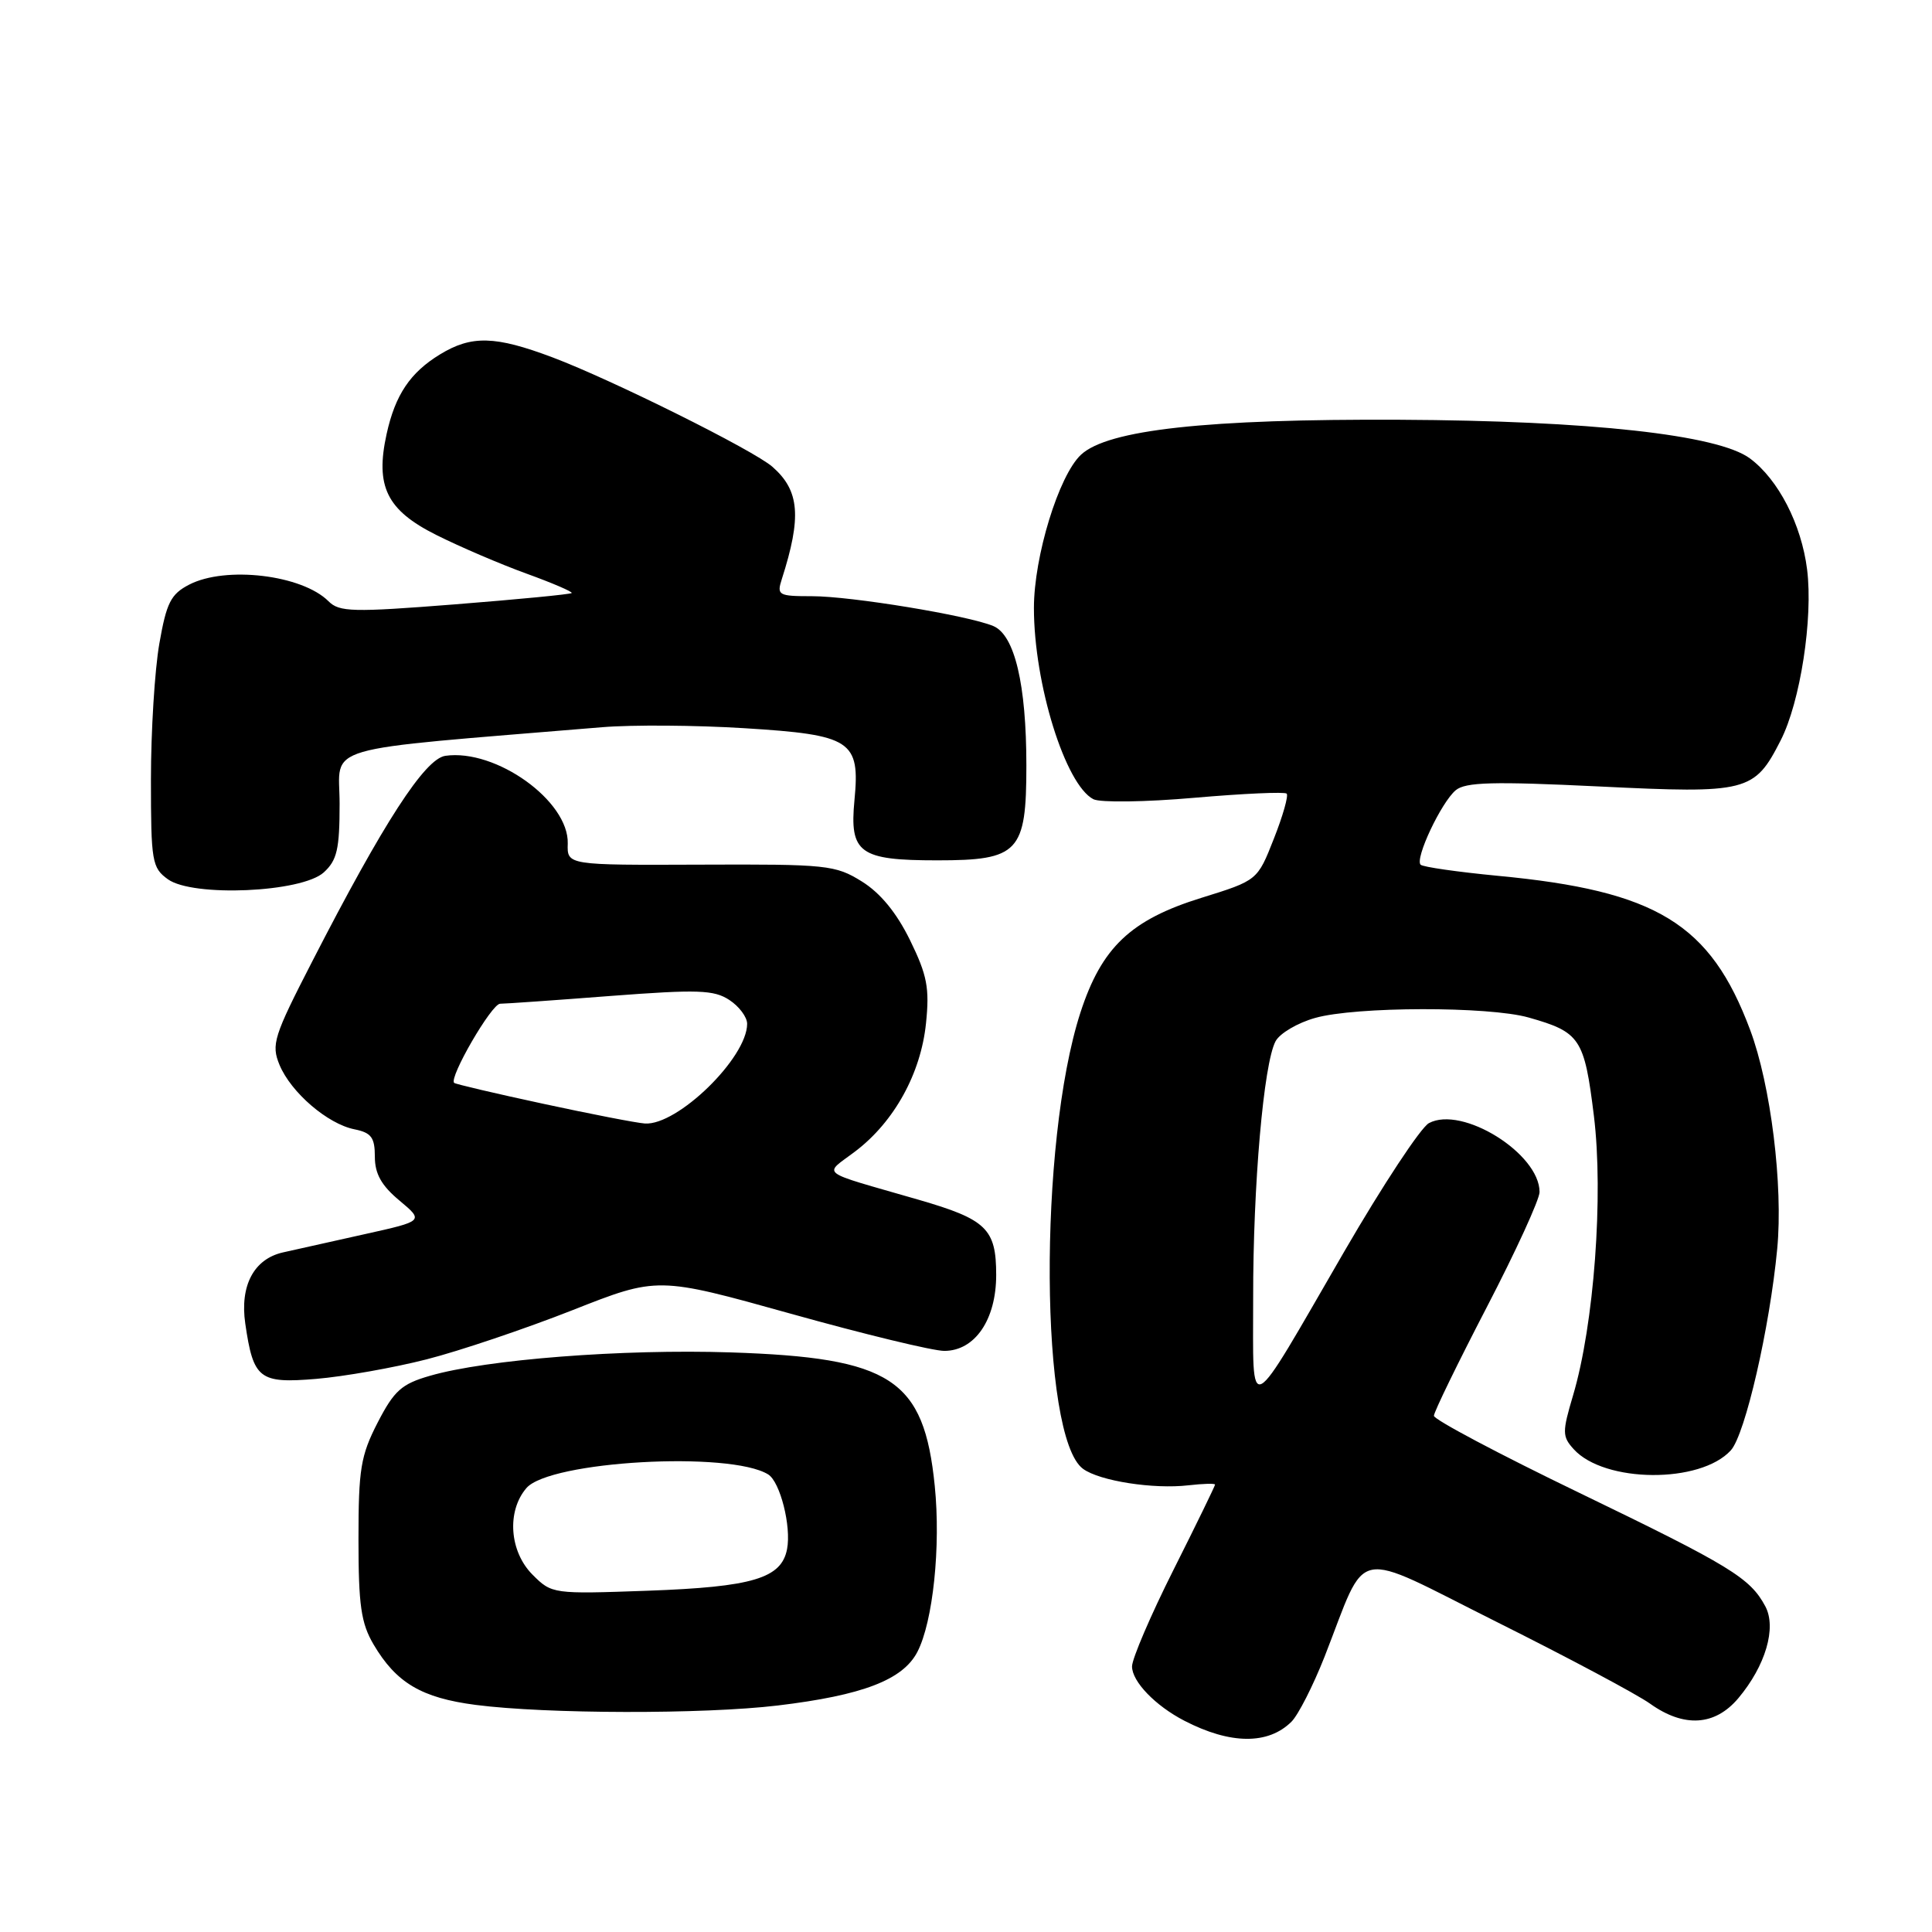 <?xml version="1.0" encoding="UTF-8" standalone="no"?>
<!DOCTYPE svg PUBLIC "-//W3C//DTD SVG 1.1//EN" "http://www.w3.org/Graphics/SVG/1.1/DTD/svg11.dtd" >
<svg xmlns="http://www.w3.org/2000/svg" xmlns:xlink="http://www.w3.org/1999/xlink" version="1.1" viewBox="0 0 256 256">
 <g >
 <path fill="currentColor"
d=" M 171.13 228.13 C 172.03 227.23 173.99 223.37 175.50 219.55 C 181.33 204.68 178.85 205.18 198.35 214.93 C 207.78 219.64 216.92 224.51 218.65 225.75 C 223.14 228.95 227.24 228.69 230.33 225.03 C 233.95 220.72 235.43 215.68 233.91 212.84 C 231.90 209.08 229.28 207.48 209.25 197.80 C 198.66 192.69 190.00 188.10 190.00 187.60 C 190.00 187.11 193.15 180.64 197.00 173.22 C 200.85 165.81 204.00 158.93 204.00 157.95 C 204.00 152.85 193.74 146.46 189.34 148.82 C 188.26 149.40 183.22 157.04 178.14 165.80 C 165.02 188.45 166.07 187.91 166.05 172.00 C 166.03 157.07 167.44 140.91 169.02 137.97 C 169.58 136.92 171.94 135.53 174.27 134.88 C 179.64 133.36 197.24 133.33 202.53 134.82 C 209.39 136.76 209.93 137.57 211.20 147.86 C 212.49 158.39 211.22 175.54 208.44 184.89 C 206.99 189.77 207.00 190.34 208.52 192.02 C 212.59 196.52 225.33 196.61 229.35 192.17 C 231.25 190.07 234.50 175.93 235.49 165.48 C 236.29 157.10 234.64 143.77 231.90 136.46 C 226.63 122.38 219.52 118.04 198.47 116.05 C 193.15 115.54 188.55 114.88 188.24 114.58 C 187.45 113.78 190.97 106.32 192.89 104.71 C 194.19 103.63 197.84 103.53 211.88 104.21 C 231.57 105.17 232.46 104.95 235.95 98.10 C 238.55 93.01 240.26 81.93 239.45 75.46 C 238.70 69.48 235.64 63.53 231.87 60.74 C 227.66 57.61 210.69 55.74 185.50 55.62 C 159.94 55.50 146.77 56.94 143.23 60.26 C 140.29 63.01 137.00 73.74 137.00 80.56 C 137.00 90.61 141.16 103.98 144.88 105.90 C 145.77 106.36 151.79 106.28 158.26 105.71 C 164.73 105.15 170.23 104.90 170.49 105.16 C 170.75 105.42 169.99 108.11 168.79 111.14 C 166.62 116.66 166.62 116.66 159.22 118.96 C 149.82 121.87 145.97 125.53 143.16 134.18 C 137.57 151.44 137.79 190.45 143.51 194.63 C 145.71 196.24 152.85 197.35 157.48 196.81 C 159.42 196.59 161.00 196.54 161.00 196.72 C 161.00 196.89 158.53 201.97 155.50 208.00 C 152.47 214.03 150.00 219.80 150.00 220.81 C 150.00 222.82 153.09 226.02 156.94 228.01 C 163.03 231.16 168.05 231.20 171.13 228.13 Z  M 103.03 225.99 C 114.31 224.64 119.64 222.59 121.56 218.88 C 123.63 214.88 124.67 204.91 123.86 196.89 C 122.43 182.71 118.14 179.90 96.81 179.20 C 82.50 178.73 64.44 180.13 56.97 182.30 C 53.21 183.38 52.23 184.26 50.04 188.50 C 47.79 192.88 47.50 194.66 47.50 203.97 C 47.50 212.70 47.84 215.08 49.50 217.90 C 52.50 222.99 55.86 224.98 63.04 225.91 C 72.40 227.12 93.21 227.16 103.03 225.99 Z  M 56.53 180.12 C 60.92 179.00 69.59 176.07 75.82 173.62 C 87.14 169.15 87.14 169.15 104.77 174.07 C 114.46 176.78 123.62 179.00 125.12 179.00 C 129.18 179.00 132.00 174.87 132.00 168.94 C 132.00 162.82 130.72 161.58 121.71 158.97 C 108.10 155.03 109.09 155.79 113.37 152.53 C 118.50 148.62 122.02 142.23 122.70 135.59 C 123.18 130.93 122.86 129.23 120.59 124.59 C 118.80 120.94 116.66 118.33 114.20 116.80 C 110.69 114.62 109.60 114.50 92.82 114.57 C 75.14 114.64 75.14 114.64 75.23 111.78 C 75.39 106.13 65.70 99.19 59.01 100.15 C 56.29 100.55 50.83 108.98 41.40 127.34 C 36.25 137.35 35.92 138.40 37.04 141.11 C 38.56 144.76 43.41 148.93 46.97 149.64 C 49.20 150.09 49.67 150.72 49.67 153.27 C 49.67 155.53 50.54 157.09 52.92 159.07 C 56.17 161.79 56.17 161.79 48.34 163.53 C 44.03 164.49 39.15 165.58 37.50 165.95 C 33.64 166.82 31.77 170.35 32.50 175.38 C 33.57 182.74 34.35 183.34 41.89 182.71 C 45.57 182.40 52.15 181.24 56.53 180.12 Z  M 42.90 115.60 C 44.66 113.99 45.00 112.54 45.00 106.49 C 45.00 98.54 41.60 99.53 79.77 96.36 C 83.76 96.03 92.25 96.09 98.62 96.49 C 112.84 97.37 113.98 98.12 113.22 106.03 C 112.55 113.04 113.87 114.00 124.19 114.00 C 134.99 114.00 136.00 112.93 136.00 101.44 C 136.00 90.68 134.45 84.13 131.61 82.95 C 128.23 81.54 112.77 79.00 107.60 79.00 C 103.14 79.00 102.91 78.87 103.59 76.75 C 106.24 68.49 105.95 65.01 102.36 61.86 C 99.88 59.67 81.10 50.33 73.23 47.36 C 65.61 44.49 62.48 44.41 58.30 46.96 C 54.35 49.37 52.37 52.32 51.23 57.50 C 49.70 64.44 51.24 67.59 57.78 70.87 C 60.93 72.45 66.32 74.76 69.77 76.01 C 73.22 77.26 75.91 78.42 75.75 78.58 C 75.59 78.75 68.63 79.42 60.29 80.08 C 46.71 81.15 44.96 81.10 43.53 79.67 C 40.03 76.17 29.91 74.96 25.06 77.47 C 22.63 78.73 22.06 79.86 21.11 85.30 C 20.50 88.80 20.00 96.89 20.00 103.28 C 20.00 114.17 20.14 114.99 22.25 116.51 C 25.56 118.89 39.96 118.26 42.90 115.60 Z  M 70.57 208.66 C 67.50 205.59 67.12 200.25 69.75 197.18 C 72.82 193.59 96.73 192.24 101.79 195.37 C 103.37 196.35 104.87 202.25 104.29 205.26 C 103.55 209.14 99.74 210.28 85.82 210.78 C 73.26 211.23 73.12 211.21 70.57 208.66 Z  M 72.00 146.26 C 65.67 144.90 60.36 143.65 60.18 143.49 C 59.45 142.82 65.14 133.00 66.27 133.00 C 66.95 133.00 73.53 132.54 80.89 131.97 C 92.46 131.09 94.60 131.16 96.64 132.50 C 97.94 133.35 99.00 134.77 99.00 135.66 C 99.00 140.16 89.77 149.16 85.45 148.87 C 84.38 148.80 78.33 147.63 72.00 146.26 Z "/>
</g>
</svg>